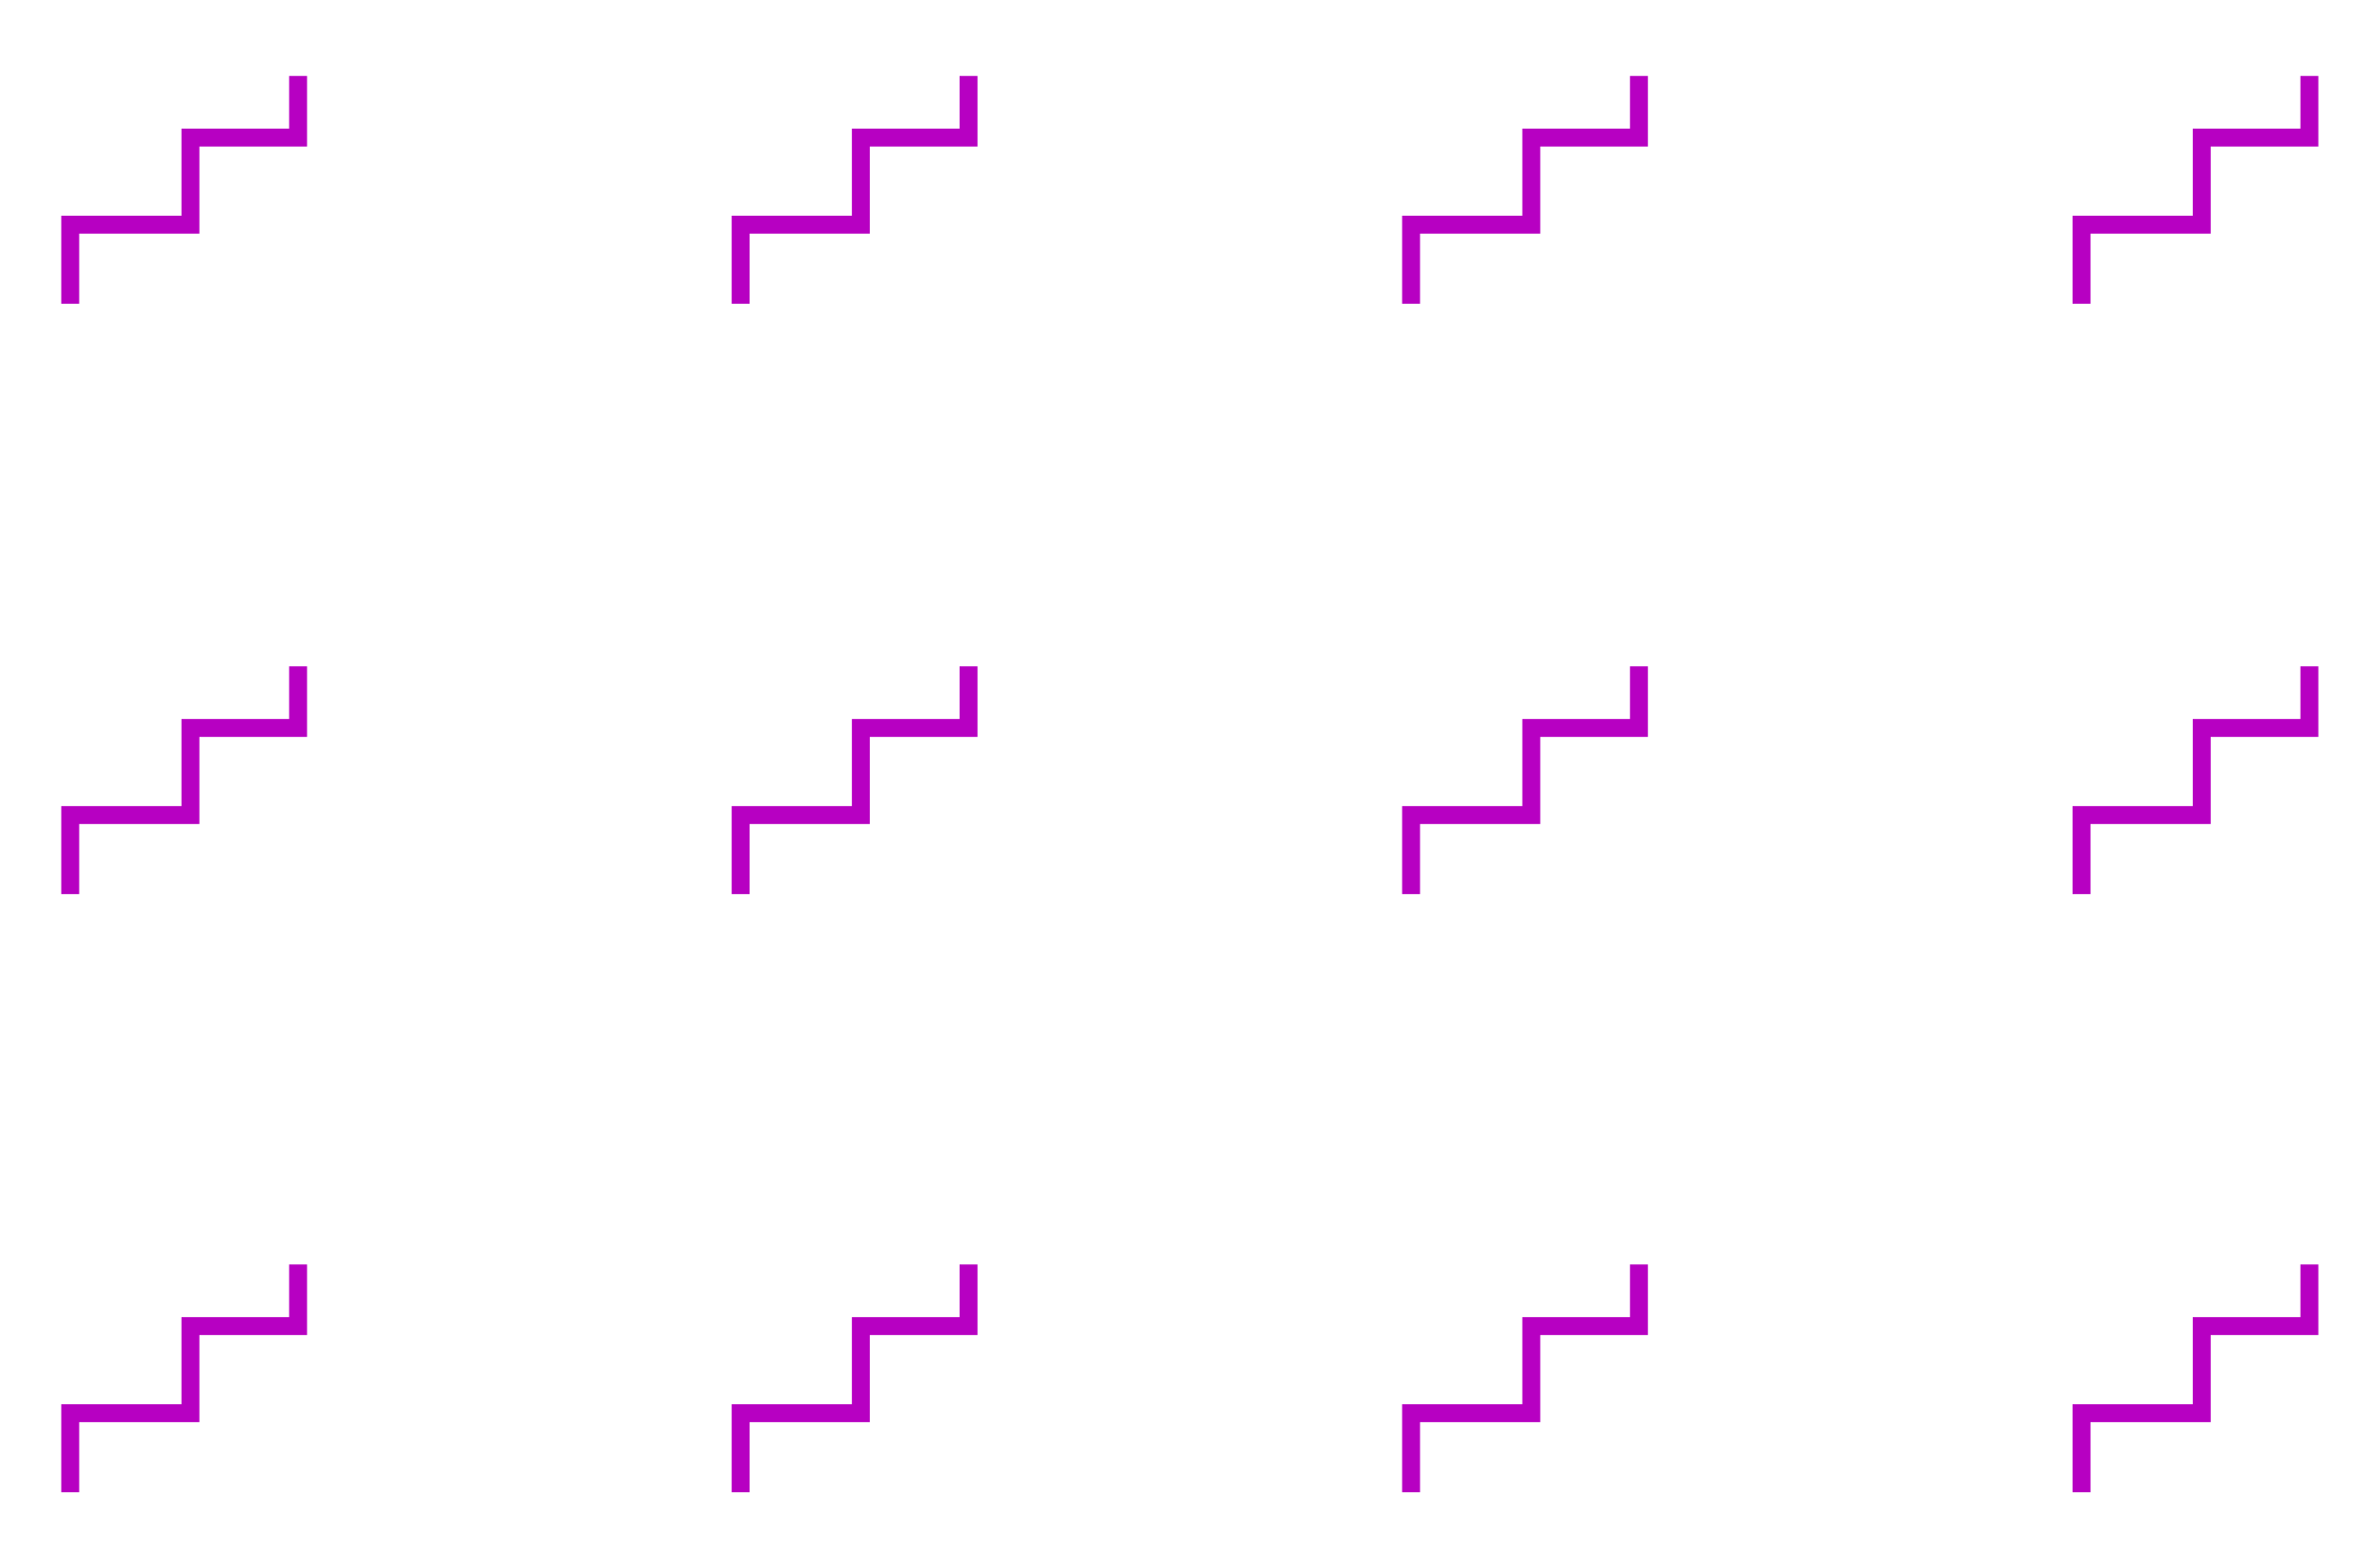 <?xml version="1.0" encoding="utf-8"?>
<!-- Generator: Adobe Illustrator 17.0.0, SVG Export Plug-In . SVG Version: 6.00 Build 0)  -->
<!DOCTYPE svg PUBLIC "-//W3C//DTD SVG 1.1//EN" "http://www.w3.org/Graphics/SVG/1.1/DTD/svg11.dtd">
<svg version="1.1" id="Layer_1" xmlns="http://www.w3.org/2000/svg" xmlns:xlink="http://www.w3.org/1999/xlink" x="0px" y="0px"
	 width="264px" height="175px" viewBox="0 0 264 175" enable-background="new 0 0 264 175" xml:space="preserve">
<g>
	<polyline fill="none" stroke="#B700C2" stroke-width="2" stroke-miterlimit="10" points="7.836,33.891 7.836,25.069 21.247,25.069 
		21.247,15.35 33.261,15.35 33.261,8.475 	"/>
	<polyline fill="none" stroke="#B700C2" stroke-width="2" stroke-miterlimit="10" points="82.643,33.891 82.643,25.069 
		96.054,25.069 96.054,15.35 108.068,15.35 108.068,8.475 	"/>
	<polyline fill="none" stroke="#B700C2" stroke-width="2" stroke-miterlimit="10" points="157.449,33.891 157.449,25.069 
		170.861,25.069 170.861,15.35 182.874,15.35 182.874,8.475 	"/>
	<polyline fill="none" stroke="#B700C2" stroke-width="2" stroke-miterlimit="10" points="232.256,33.891 232.256,25.069 
		245.667,25.069 245.667,15.35 257.681,15.35 257.681,8.475 	"/>
</g>
<g>
	<polyline fill="none" stroke="#B700C2" stroke-width="2" stroke-miterlimit="10" points="7.836,99.778 7.836,90.956 21.247,90.956 
		21.247,81.237 33.261,81.237 33.261,74.362 	"/>
	<polyline fill="none" stroke="#B700C2" stroke-width="2" stroke-miterlimit="10" points="82.643,99.778 82.643,90.956 
		96.054,90.956 96.054,81.237 108.068,81.237 108.068,74.362 	"/>
	<polyline fill="none" stroke="#B700C2" stroke-width="2" stroke-miterlimit="10" points="157.449,99.778 157.449,90.956 
		170.861,90.956 170.861,81.237 182.874,81.237 182.874,74.362 	"/>
	<polyline fill="none" stroke="#B700C2" stroke-width="2" stroke-miterlimit="10" points="232.256,99.778 232.256,90.956 
		245.667,90.956 245.667,81.237 257.681,81.237 257.681,74.362 	"/>
</g>
<g>
	<polyline fill="none" stroke="#B700C2" stroke-width="2" stroke-miterlimit="10" points="7.836,166.525 7.836,157.703 
		21.247,157.703 21.247,147.984 33.261,147.984 33.261,141.109 	"/>
	<polyline fill="none" stroke="#B700C2" stroke-width="2" stroke-miterlimit="10" points="82.643,166.525 82.643,157.703 
		96.054,157.703 96.054,147.984 108.068,147.984 108.068,141.109 	"/>
	<polyline fill="none" stroke="#B700C2" stroke-width="2" stroke-miterlimit="10" points="157.449,166.525 157.449,157.703 
		170.861,157.703 170.861,147.984 182.874,147.984 182.874,141.109 	"/>
	<polyline fill="none" stroke="#B700C2" stroke-width="2" stroke-miterlimit="10" points="232.256,166.525 232.256,157.703 
		245.667,157.703 245.667,147.984 257.681,147.984 257.681,141.109 	"/>
</g>
</svg>

